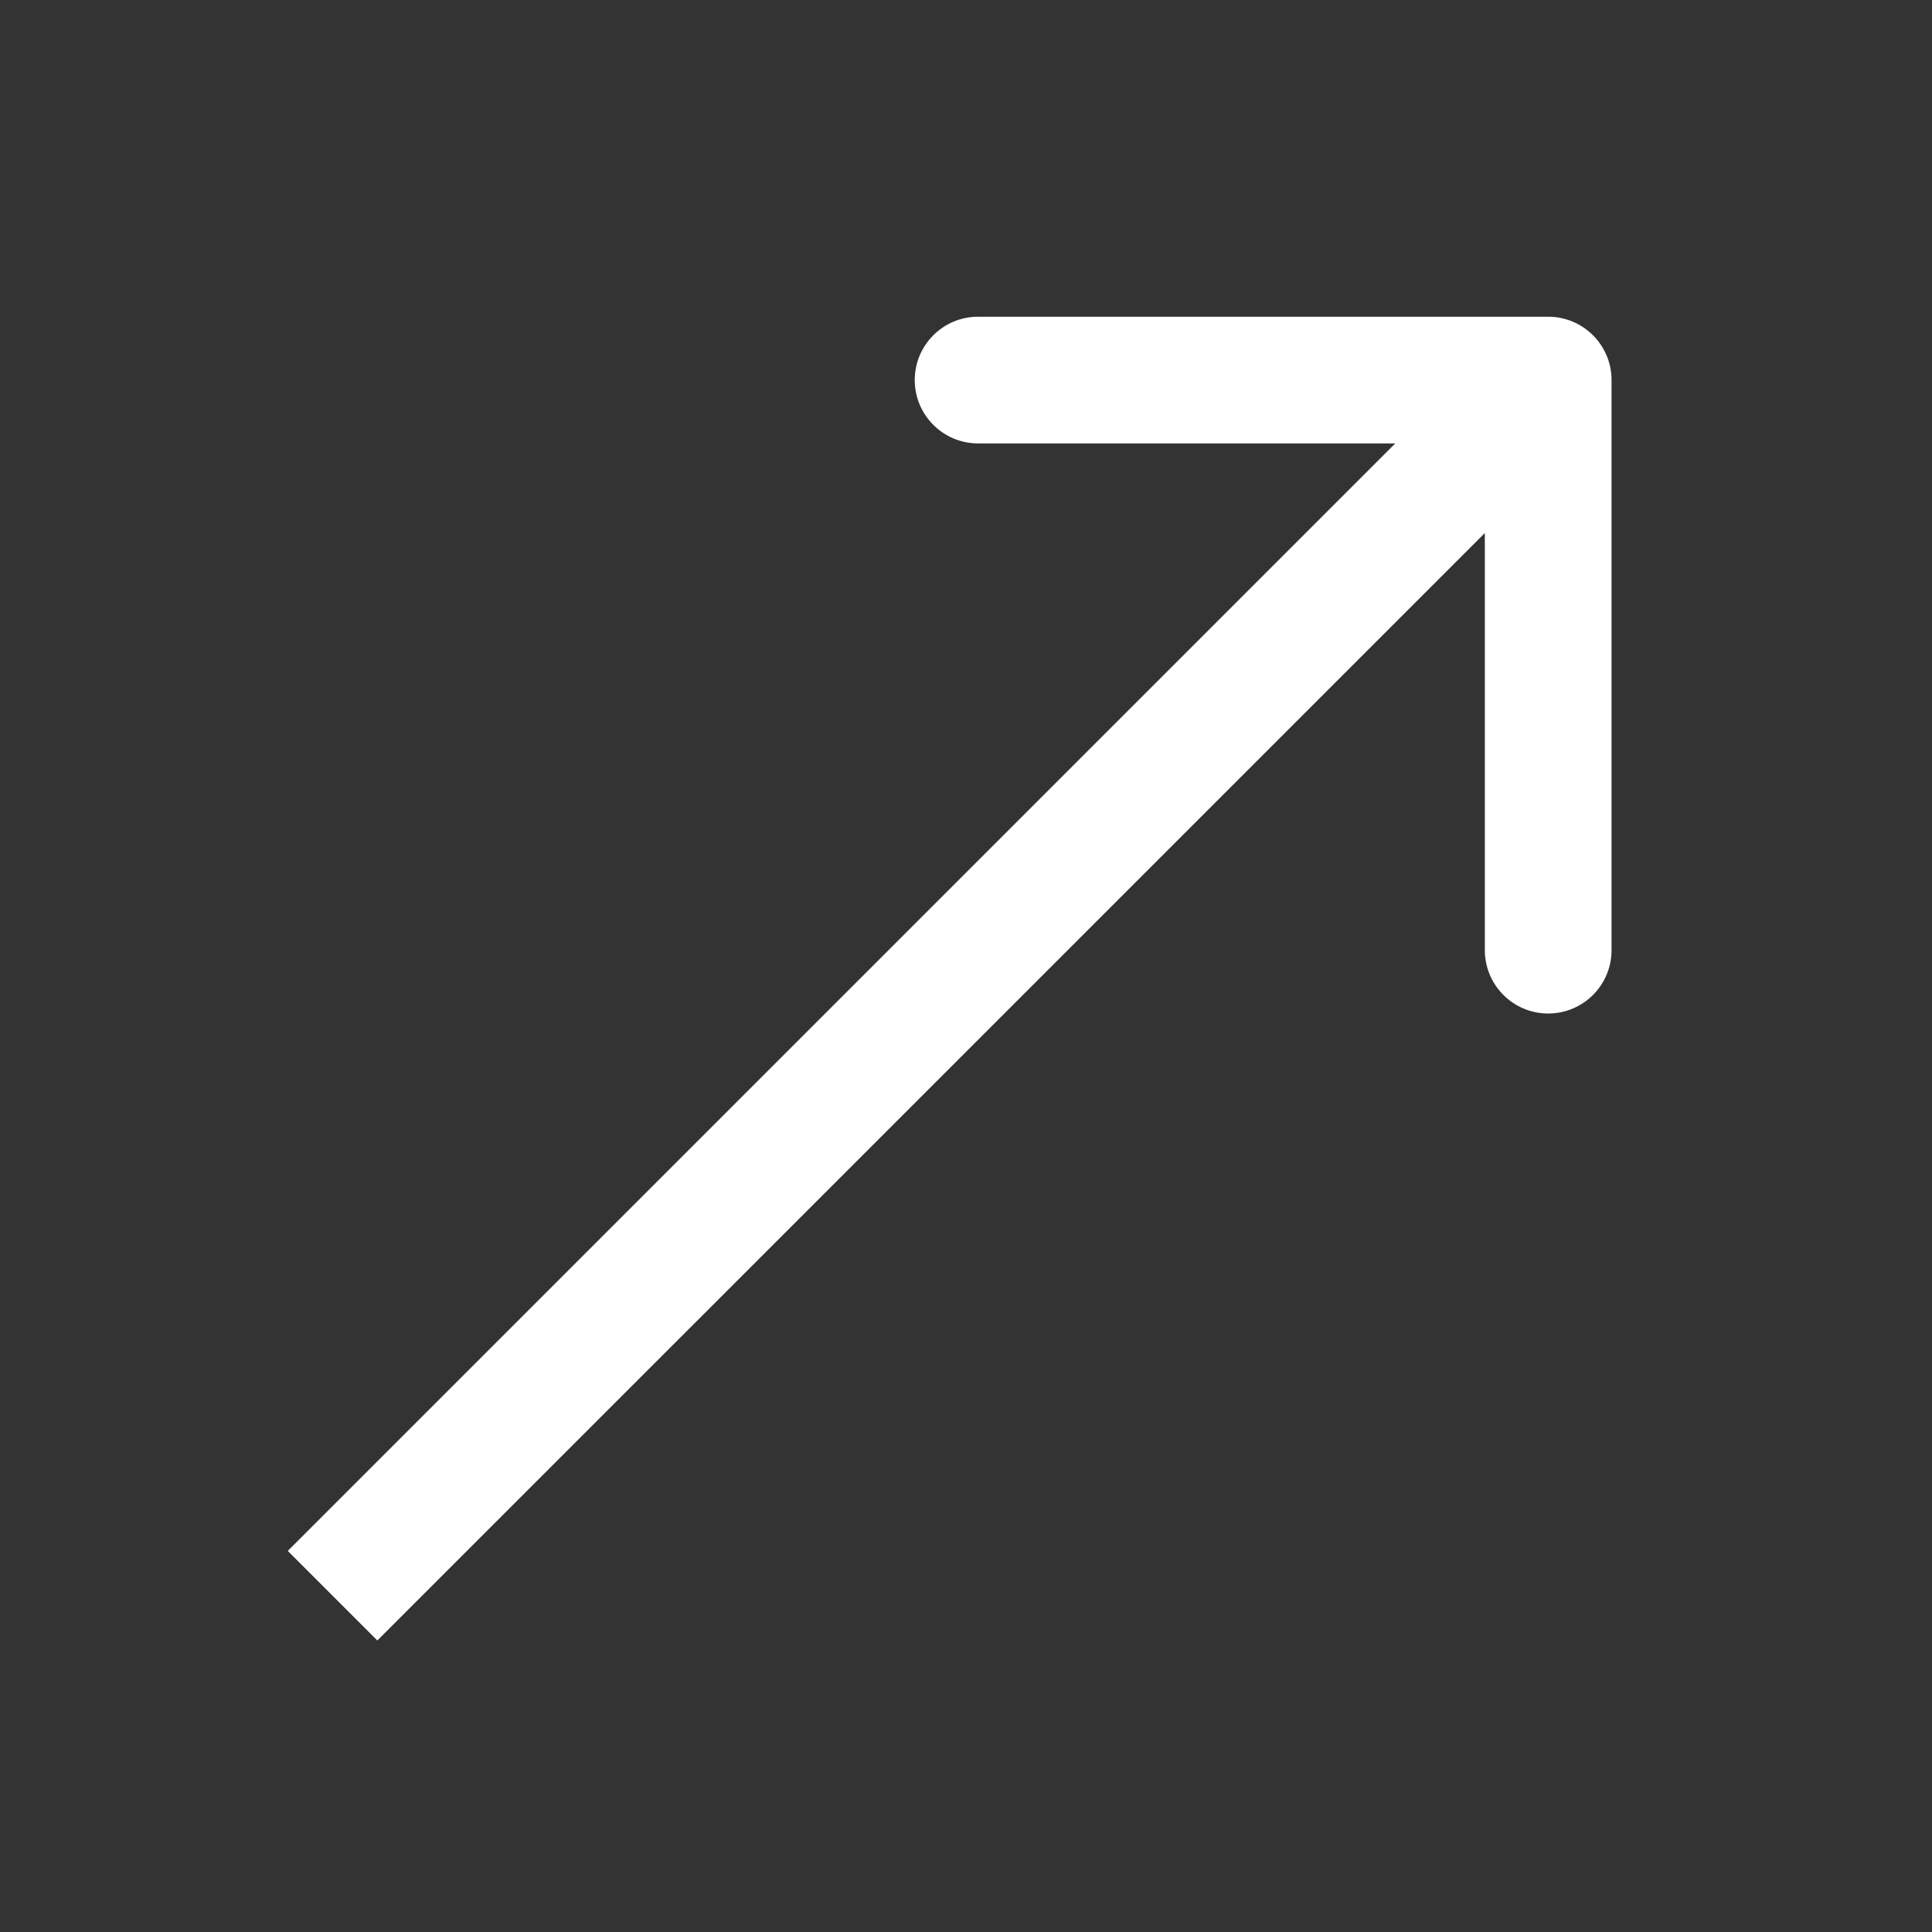 <svg width="122" height="122" viewBox="0 0 122 122" fill="none" xmlns="http://www.w3.org/2000/svg">
<rect x="0" y="0" width="122" height="122" fill="#333333" stroke="none"/>
<path d="M101.764 24C101.764 21.791 99.973 20 97.763 20H61.764C59.554 20 57.764 21.791 57.764 24C57.764 26.209 59.554 28 61.764 28H93.763V60C93.763 62.209 95.554 64 97.763 64C99.973 64 101.764 62.209 101.764 60V24ZM23.828 103.592L100.592 26.829L94.935 21.172L18.172 97.935L23.828 103.592Z" fill="white"/>
</svg>
